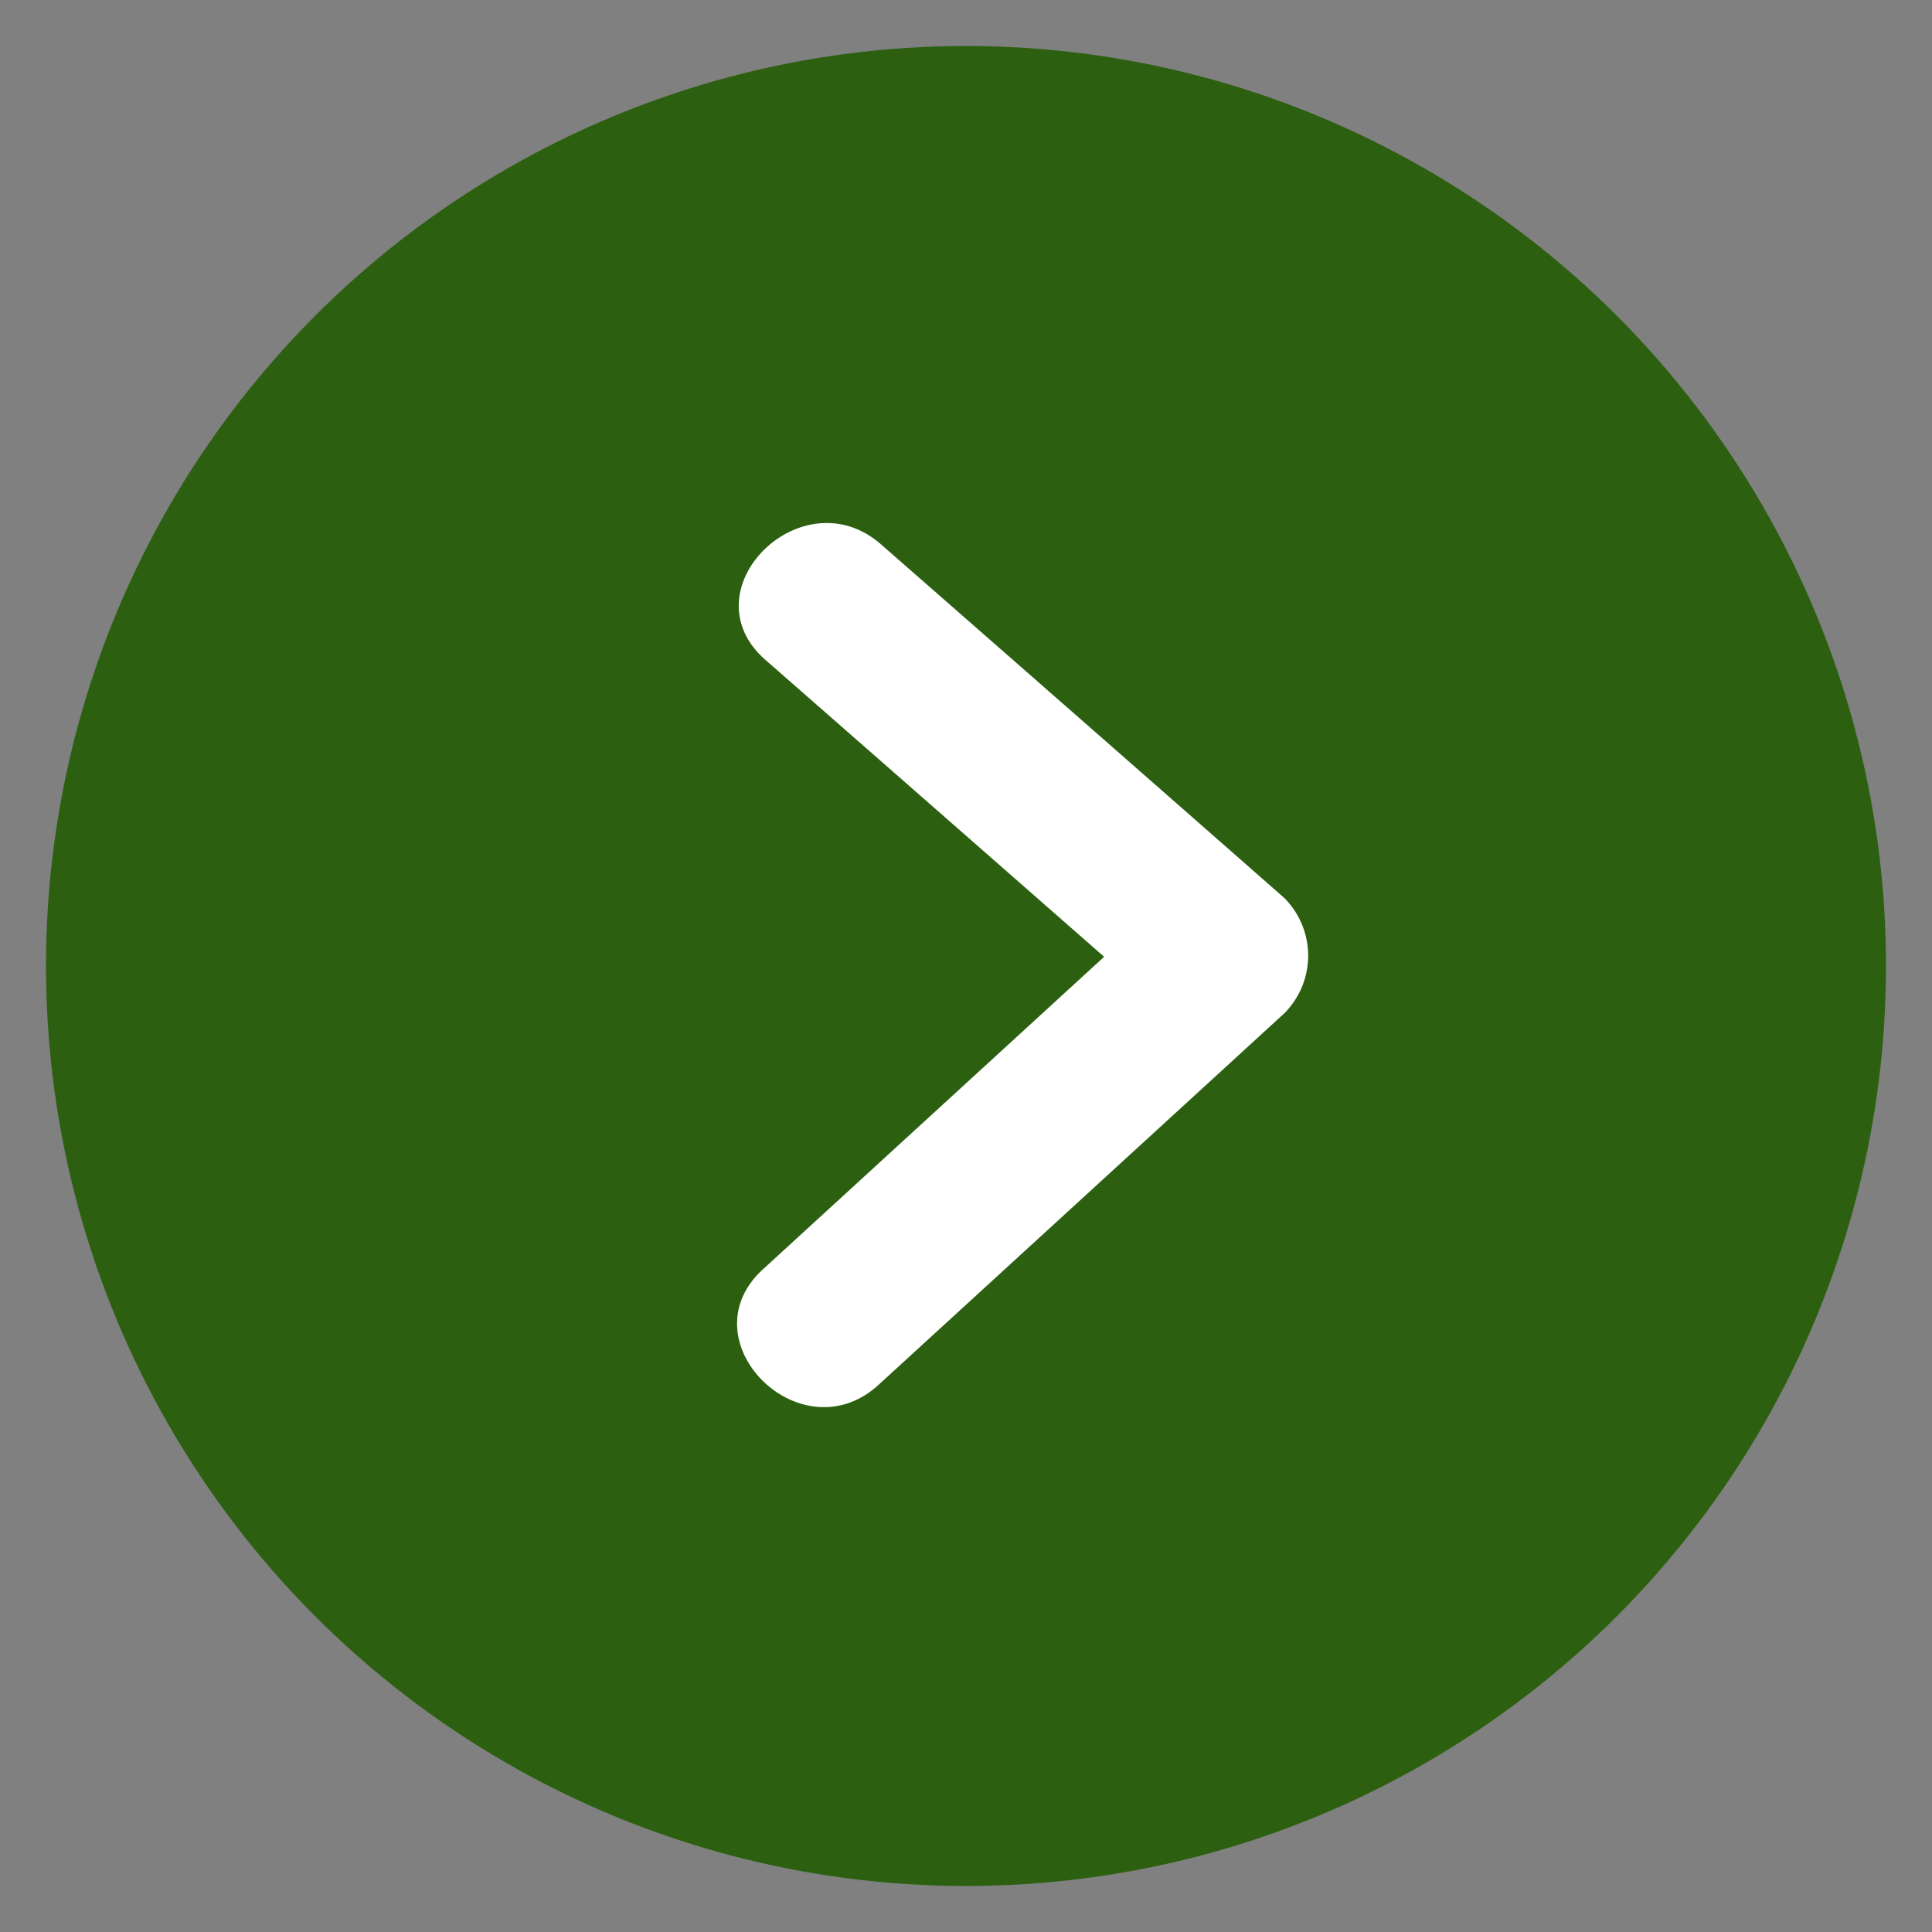 <svg xmlns="http://www.w3.org/2000/svg" width="84" height="84" viewBox="0 0 84 84">
  <rect x="0" y="0" width="84" height="84" fill="#808080" stroke="none"/>
  <defs>
    <style>
      .cls-1 {
        fill: #2c6010;
      }

      .cls-2 {
        fill: #fff;
        fill-rule: evenodd;
      }
    </style>
  </defs>
  <circle class="cls-1" cx="42" cy="42" r="40"/>
  <path class="cls-2" d="M754.836,4510.04q-8.763-7.7-17.529-15.37c-3.432-3.01-8.483,1.99-5.029,5.02q7.365,6.45,14.728,12.91l-14.838,13.59c-3.384,3.1,1.656,8.11,5.03,5.02q8.817-8.07,17.638-16.15A3.548,3.548,0,0,0,754.836,4510.04Z" transform="translate(-699 -4471)"/>
</svg>
